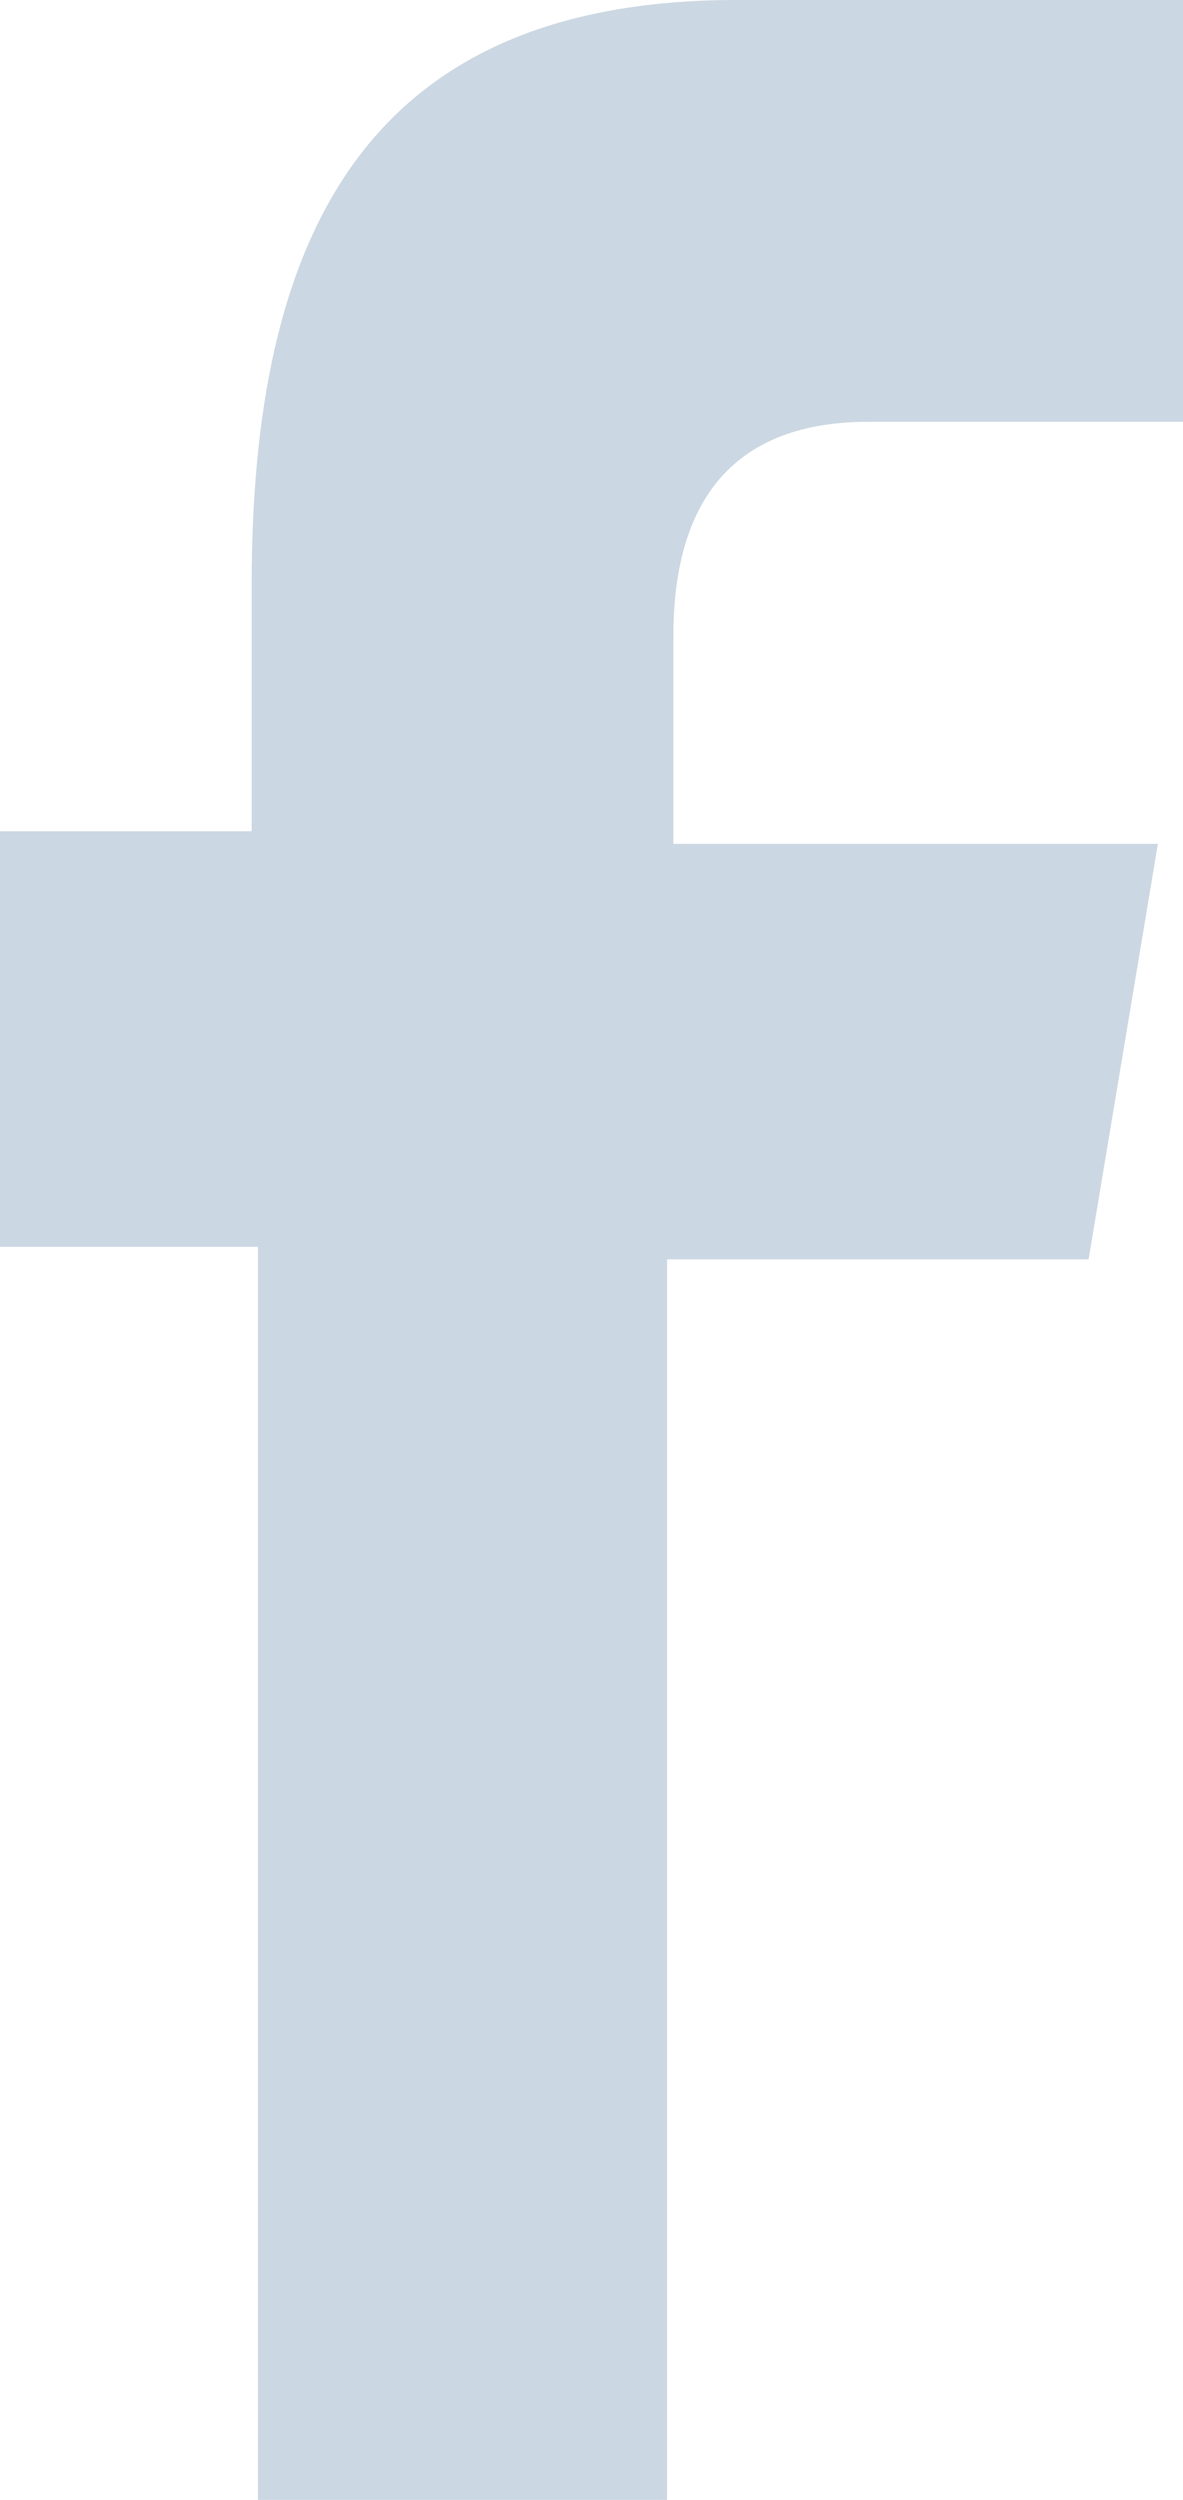 <svg xmlns="http://www.w3.org/2000/svg" width="5.462" height="11.533" viewBox="0 0 5.462 11.533"><defs><style>.a{fill:#cbd7e2;}</style></defs><path class="a" d="M3.08,11.533V5.81H5.026l.32-1.917H3.109V2.934c0-.494.174-.988.9-.988H5.462V0H3.4C1.656,0,1.162,1.133,1.162,2.7V3.835H0V5.752H1.191v5.781Z"/></svg>